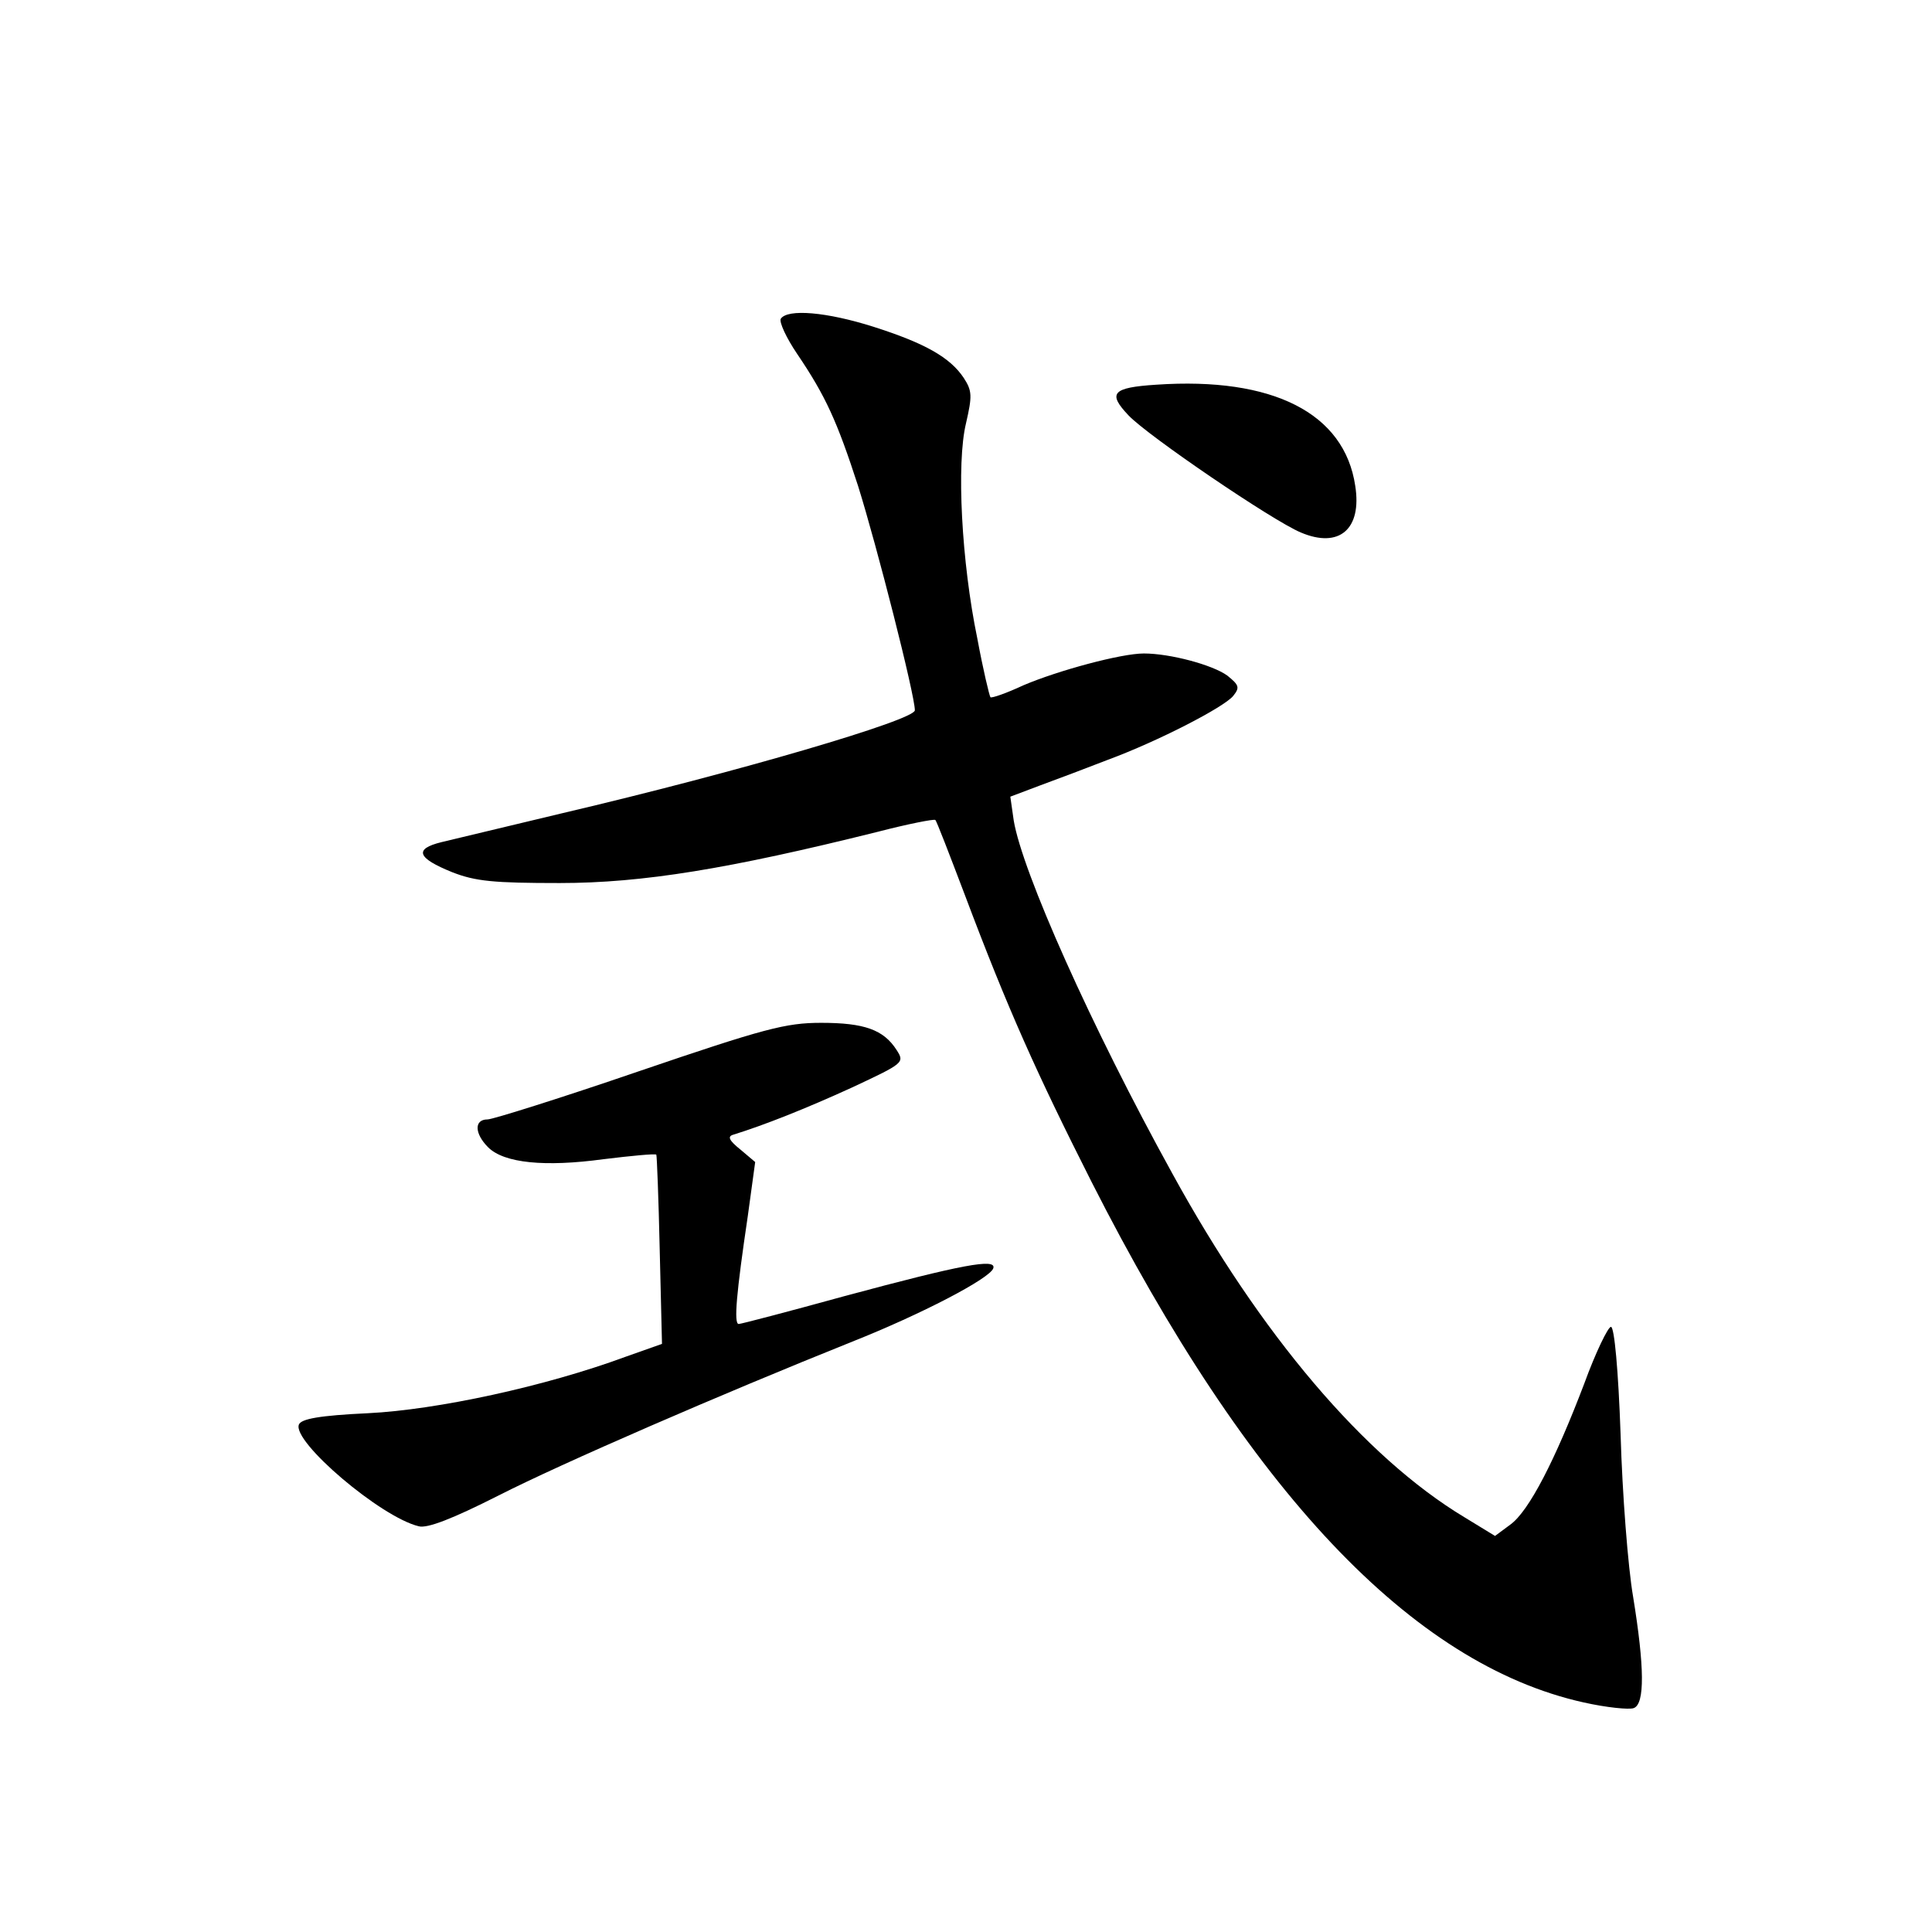 <?xml version="1.0" standalone="no"?>
<!DOCTYPE svg PUBLIC "-//W3C//DTD SVG 20010904//EN"
 "http://www.w3.org/TR/2001/REC-SVG-20010904/DTD/svg10.dtd">
<svg version="1.0" xmlns="http://www.w3.org/2000/svg"
 width="340pt" height="340pt" viewBox="0 0 340 340"
 preserveAspectRatio="xMidYMid meet">
<g transform="translate(0,340) scale(0.1,-0.1)"
fill="#000000" stroke="none">
<path d="M1374 2839 c-3 -6 10 -34 29 -62 50 -74 70 -118 107 -232 33 -105
100 -368 100 -395 0 -17 -309 -108 -620 -181 -96 -23 -192 -46 -213 -51 -49
-12 -43 -28 19 -53 41 -16 73 -19 189 -19 146 0 298 25 559 90 54 14 100 23
102 21 2 -1 25 -61 52 -132 76 -202 127 -315 223 -505 276 -544 564 -849 866
-916 40 -9 80 -13 88 -10 20 7 19 73 -1 196 -9 52 -19 181 -22 285 -4 114 -11
190 -17 190 -5 0 -27 -45 -47 -100 -51 -134 -97 -224 -130 -248 l-27 -20 -54
33 c-176 106 -359 322 -514 605 -143 259 -264 531 -279 621 l-6 42 53 20 c30
11 83 31 119 45 89 33 203 92 220 112 12 15 11 19 -10 36 -26 19 -101 39 -147
39 -40 0 -151 -30 -212 -56 -30 -14 -56 -23 -58 -21 -2 3 -13 49 -23 103 -28
135 -37 309 -20 379 11 48 11 57 -4 80 -24 36 -68 61 -159 90 -82 26 -151 32
-163 14z"/>
<path d="M2035 2723 c-78 -5 -86 -15 -49 -54 34 -36 253 -185 303 -206 68 -29
108 6 96 82 -19 128 -145 192 -350 178z"/>
<path d="M1125 1515 c-137 -47 -258 -85 -267 -85 -24 0 -23 -25 1 -49 28 -28
100 -35 203 -21 49 6 91 10 93 8 1 -1 4 -77 6 -168 l4 -165 -65 -23 c-141 -52
-331 -93 -452 -99 -86 -4 -118 -10 -122 -20 -12 -30 144 -163 211 -179 15 -4
59 13 140 54 112 57 391 178 623 271 121 48 242 111 248 129 6 18 -54 7 -262
-49 -98 -27 -182 -49 -186 -49 -9 0 -4 55 16 190 l13 95 -26 22 c-20 16 -23
23 -13 26 55 17 128 46 209 83 92 43 93 44 79 66 -23 36 -57 48 -133 48 -62 0
-100 -10 -320 -85z"/>
</g>
</svg>
